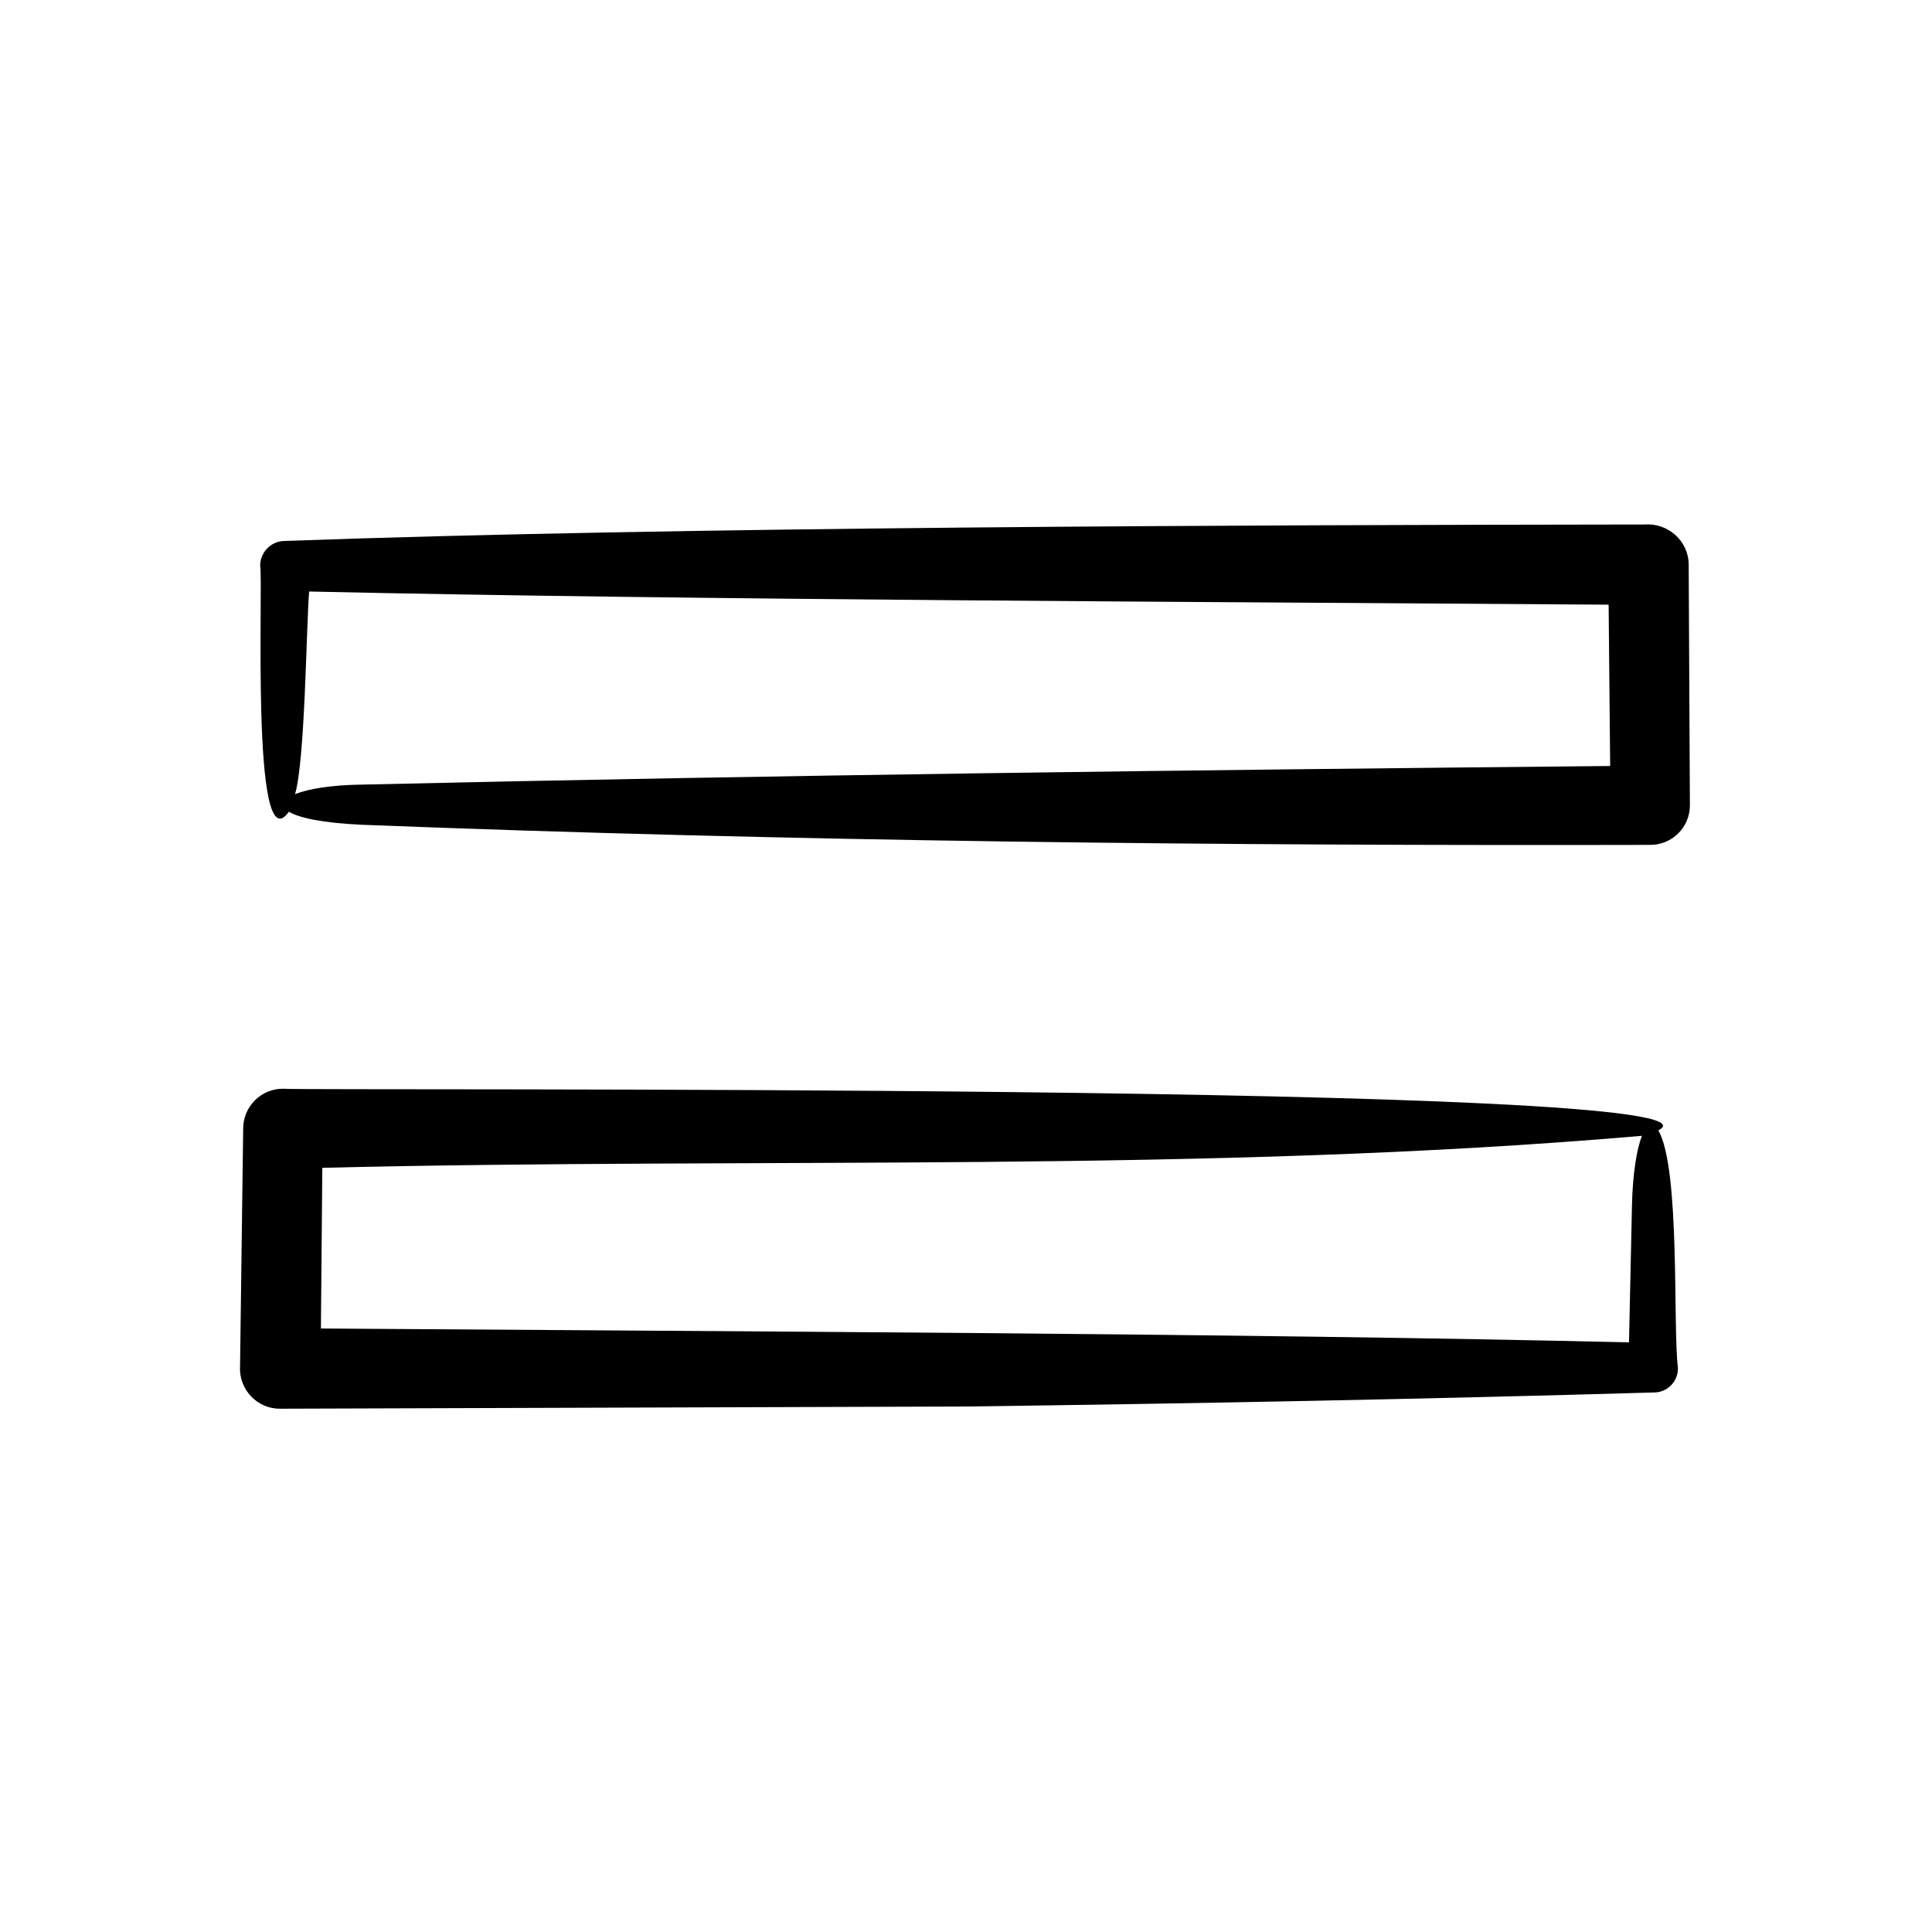 <svg id="Layer_1_4_" enable-background="new 0 0 48 48" height="512" viewBox="0 0 48 48" width="512" xmlns="http://www.w3.org/2000/svg"><path d="m41.955 14.031c.001-.589-.514-1.043-1.095-1-9.926.012-24.019.056-33.8.409-.334.01-.6.286-.596.621.08.352-.24 7.461.713 6.106.25.151.833.281 1.83.325 10.661.417 21.325.523 31.992.499.545.003.989-.441.986-.986zm-32.948 5.462c-.779.009-1.353.107-1.677.238.248-.825.278-4.096.35-5.035 9.492.212 22.573.257 32.286.327l.038 4.008c-10.334.099-20.666.224-30.997.462zm-1.978 7.556c-.543 0-.986.442-.987.987l-.078 5.906c-.036.573.424 1.065.999 1.057l17.056-.055c5.684-.074 11.368-.183 17.053-.348.343.01.628-.271.615-.615-.128-1.025.066-4.928-.485-5.898 2.408-1.211-33.63-.975-34.173-1.034zm33.517 2.888-.074 3.414c-9.552-.228-22.719-.273-32.499-.345.01-1.109.025-2.889.035-3.992 10.884-.266 21.96.141 32.785-.795-.133.344-.229.958-.247 1.718z"/></svg>